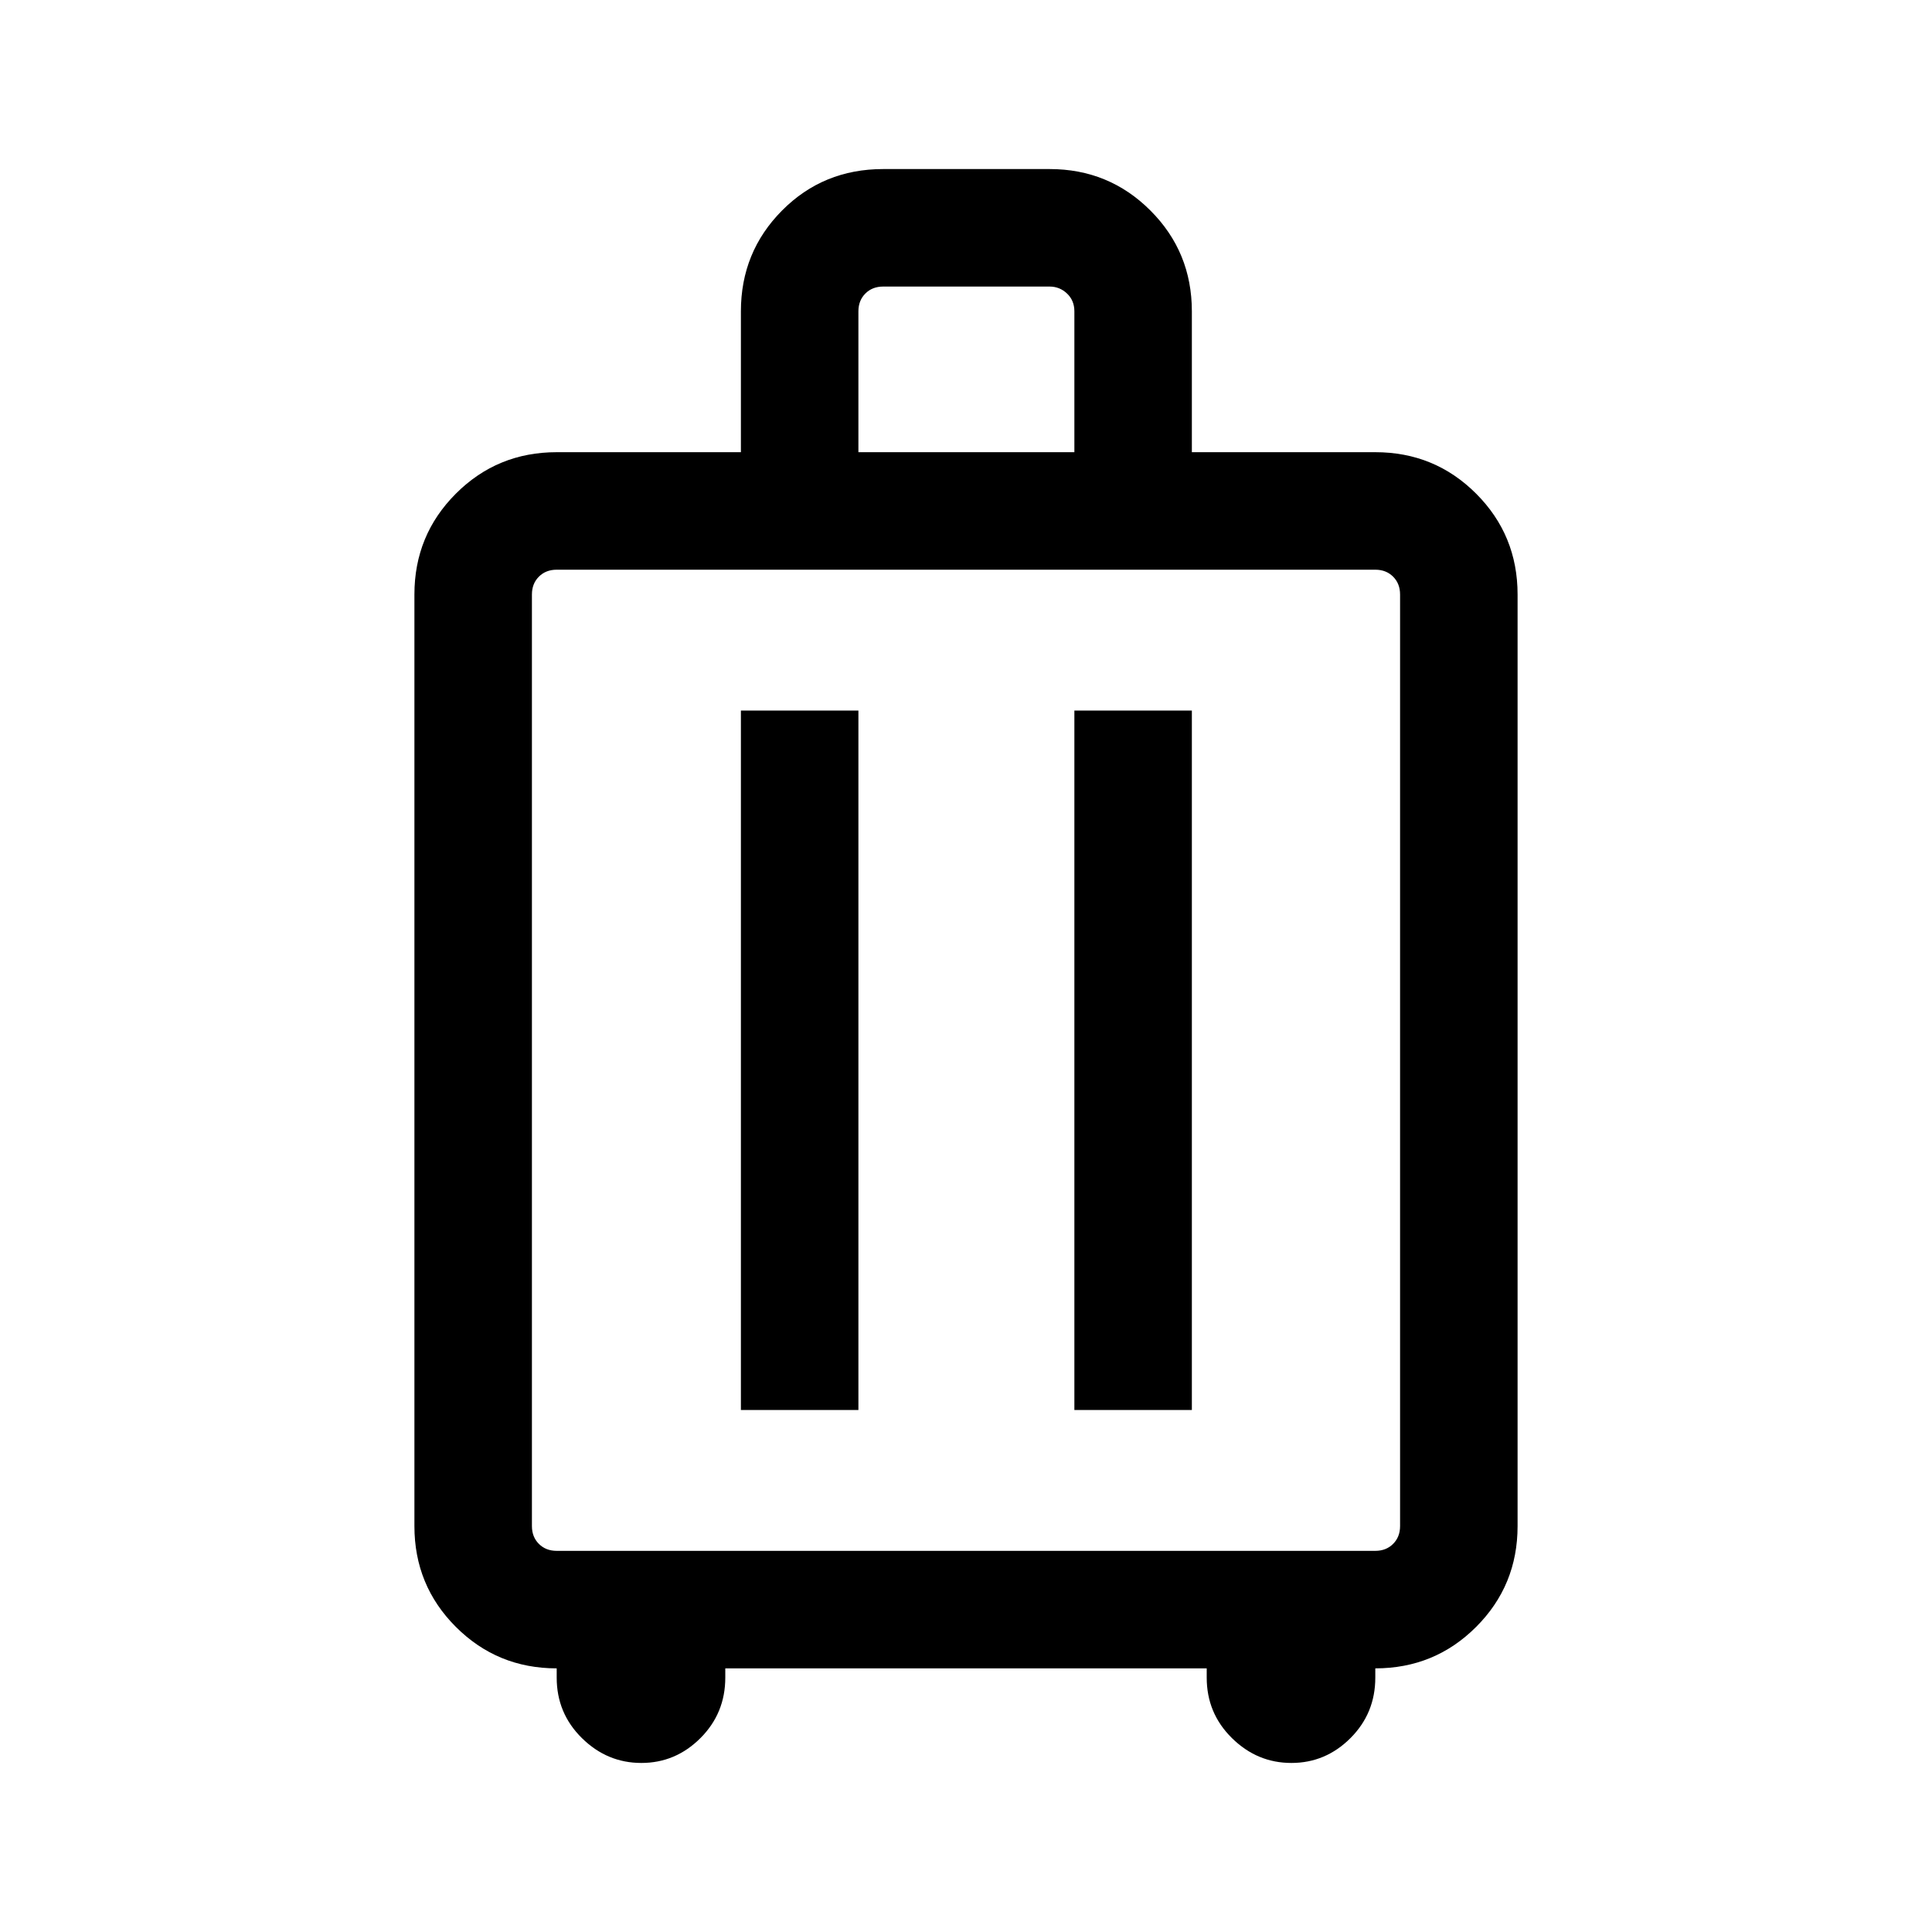 <svg xmlns="http://www.w3.org/2000/svg" height="48" viewBox="0 -960 960 960" width="48"><path d="M276.62-131q-29.5 0-50.1-20.6-20.6-20.59-20.6-50.09v-462.92q0-29.5 20.6-50.1t50.1-20.6h91.53v-70q0-29.5 20.45-50.09 20.45-20.6 50.25-20.6h82.69q29.5 0 50.09 20.6 20.6 20.59 20.6 50.09v70h91.15q29.5 0 50.1 20.6t20.6 50.1v462.92q0 29.5-20.6 50.09-20.6 20.6-50.1 20.6v4.61q0 17.7-12.34 30.04Q658.69-84 641.68-84q-17 0-29.53-12.35-12.54-12.34-12.54-30.04V-131H360.39v4.61q0 17.7-12.35 30.04Q335.69-84 318.68-84q-17 0-29.53-12.35-12.53-12.34-12.53-30.04V-131Zm0-58.39h406.76q5.39 0 8.85-3.46t3.46-8.84v-462.92q0-5.39-3.46-8.85t-8.85-3.46H276.62q-5.39 0-8.85 3.46t-3.46 8.85v462.92q0 5.38 3.46 8.84t8.85 3.46Zm91.53-70h58.39v-347.53h-58.39v347.53Zm165.7 0h58.38v-347.53h-58.38v347.53ZM426.54-735.31h107.31v-70q0-5.38-3.66-8.84-3.65-3.46-8.65-3.46h-82.69q-5.39 0-8.85 3.46t-3.46 8.84v70ZM480-433.15Z"/></svg>